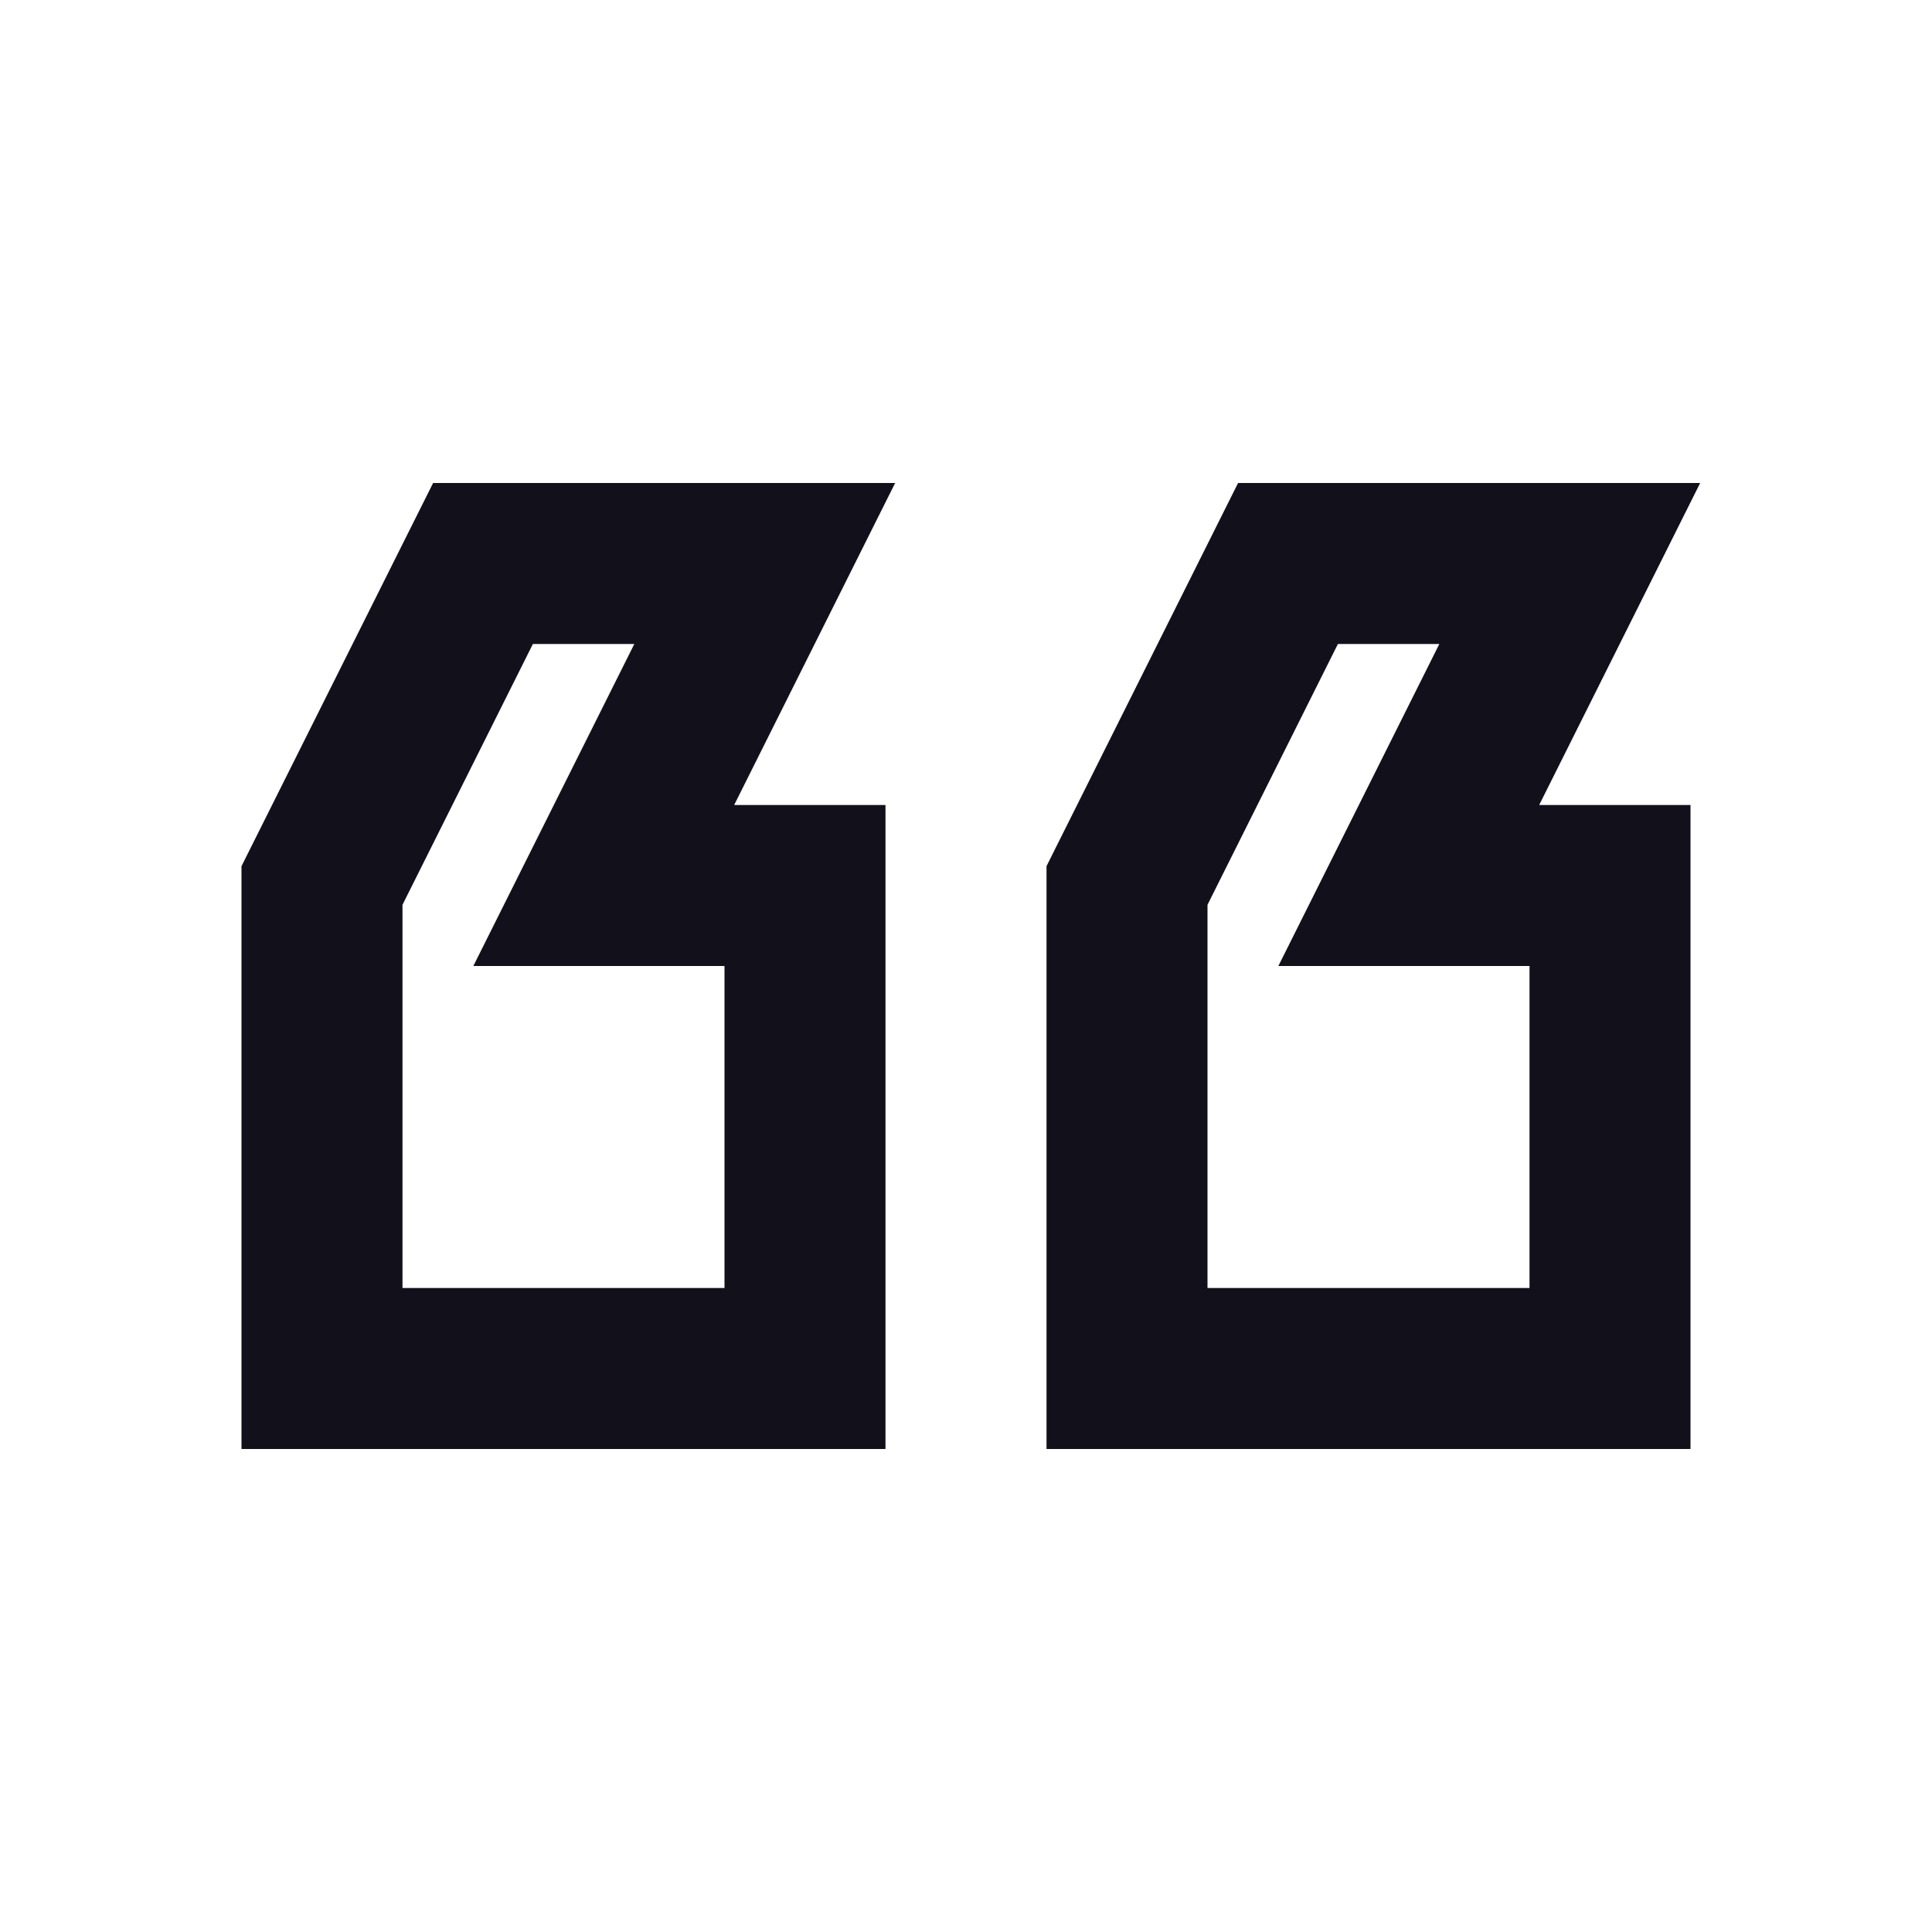 <svg width="40" height="40" viewBox="0 0 40 40" fill="none" xmlns="http://www.w3.org/2000/svg">
<path d="M18.333 30V16.667H15.2L18.533 10H8.967L5 17.933V30H18.333ZM15 26.667H8.333V18.733L11.033 13.333H13.133L9.8 20H15V26.667ZM35 30V16.667H31.867L35.2 10H25.633L21.667 17.933V30H35ZM31.667 26.667H25V18.733L27.7 13.333H29.8L26.467 20H31.667V26.667Z" fill="#12101A"/>
</svg>
